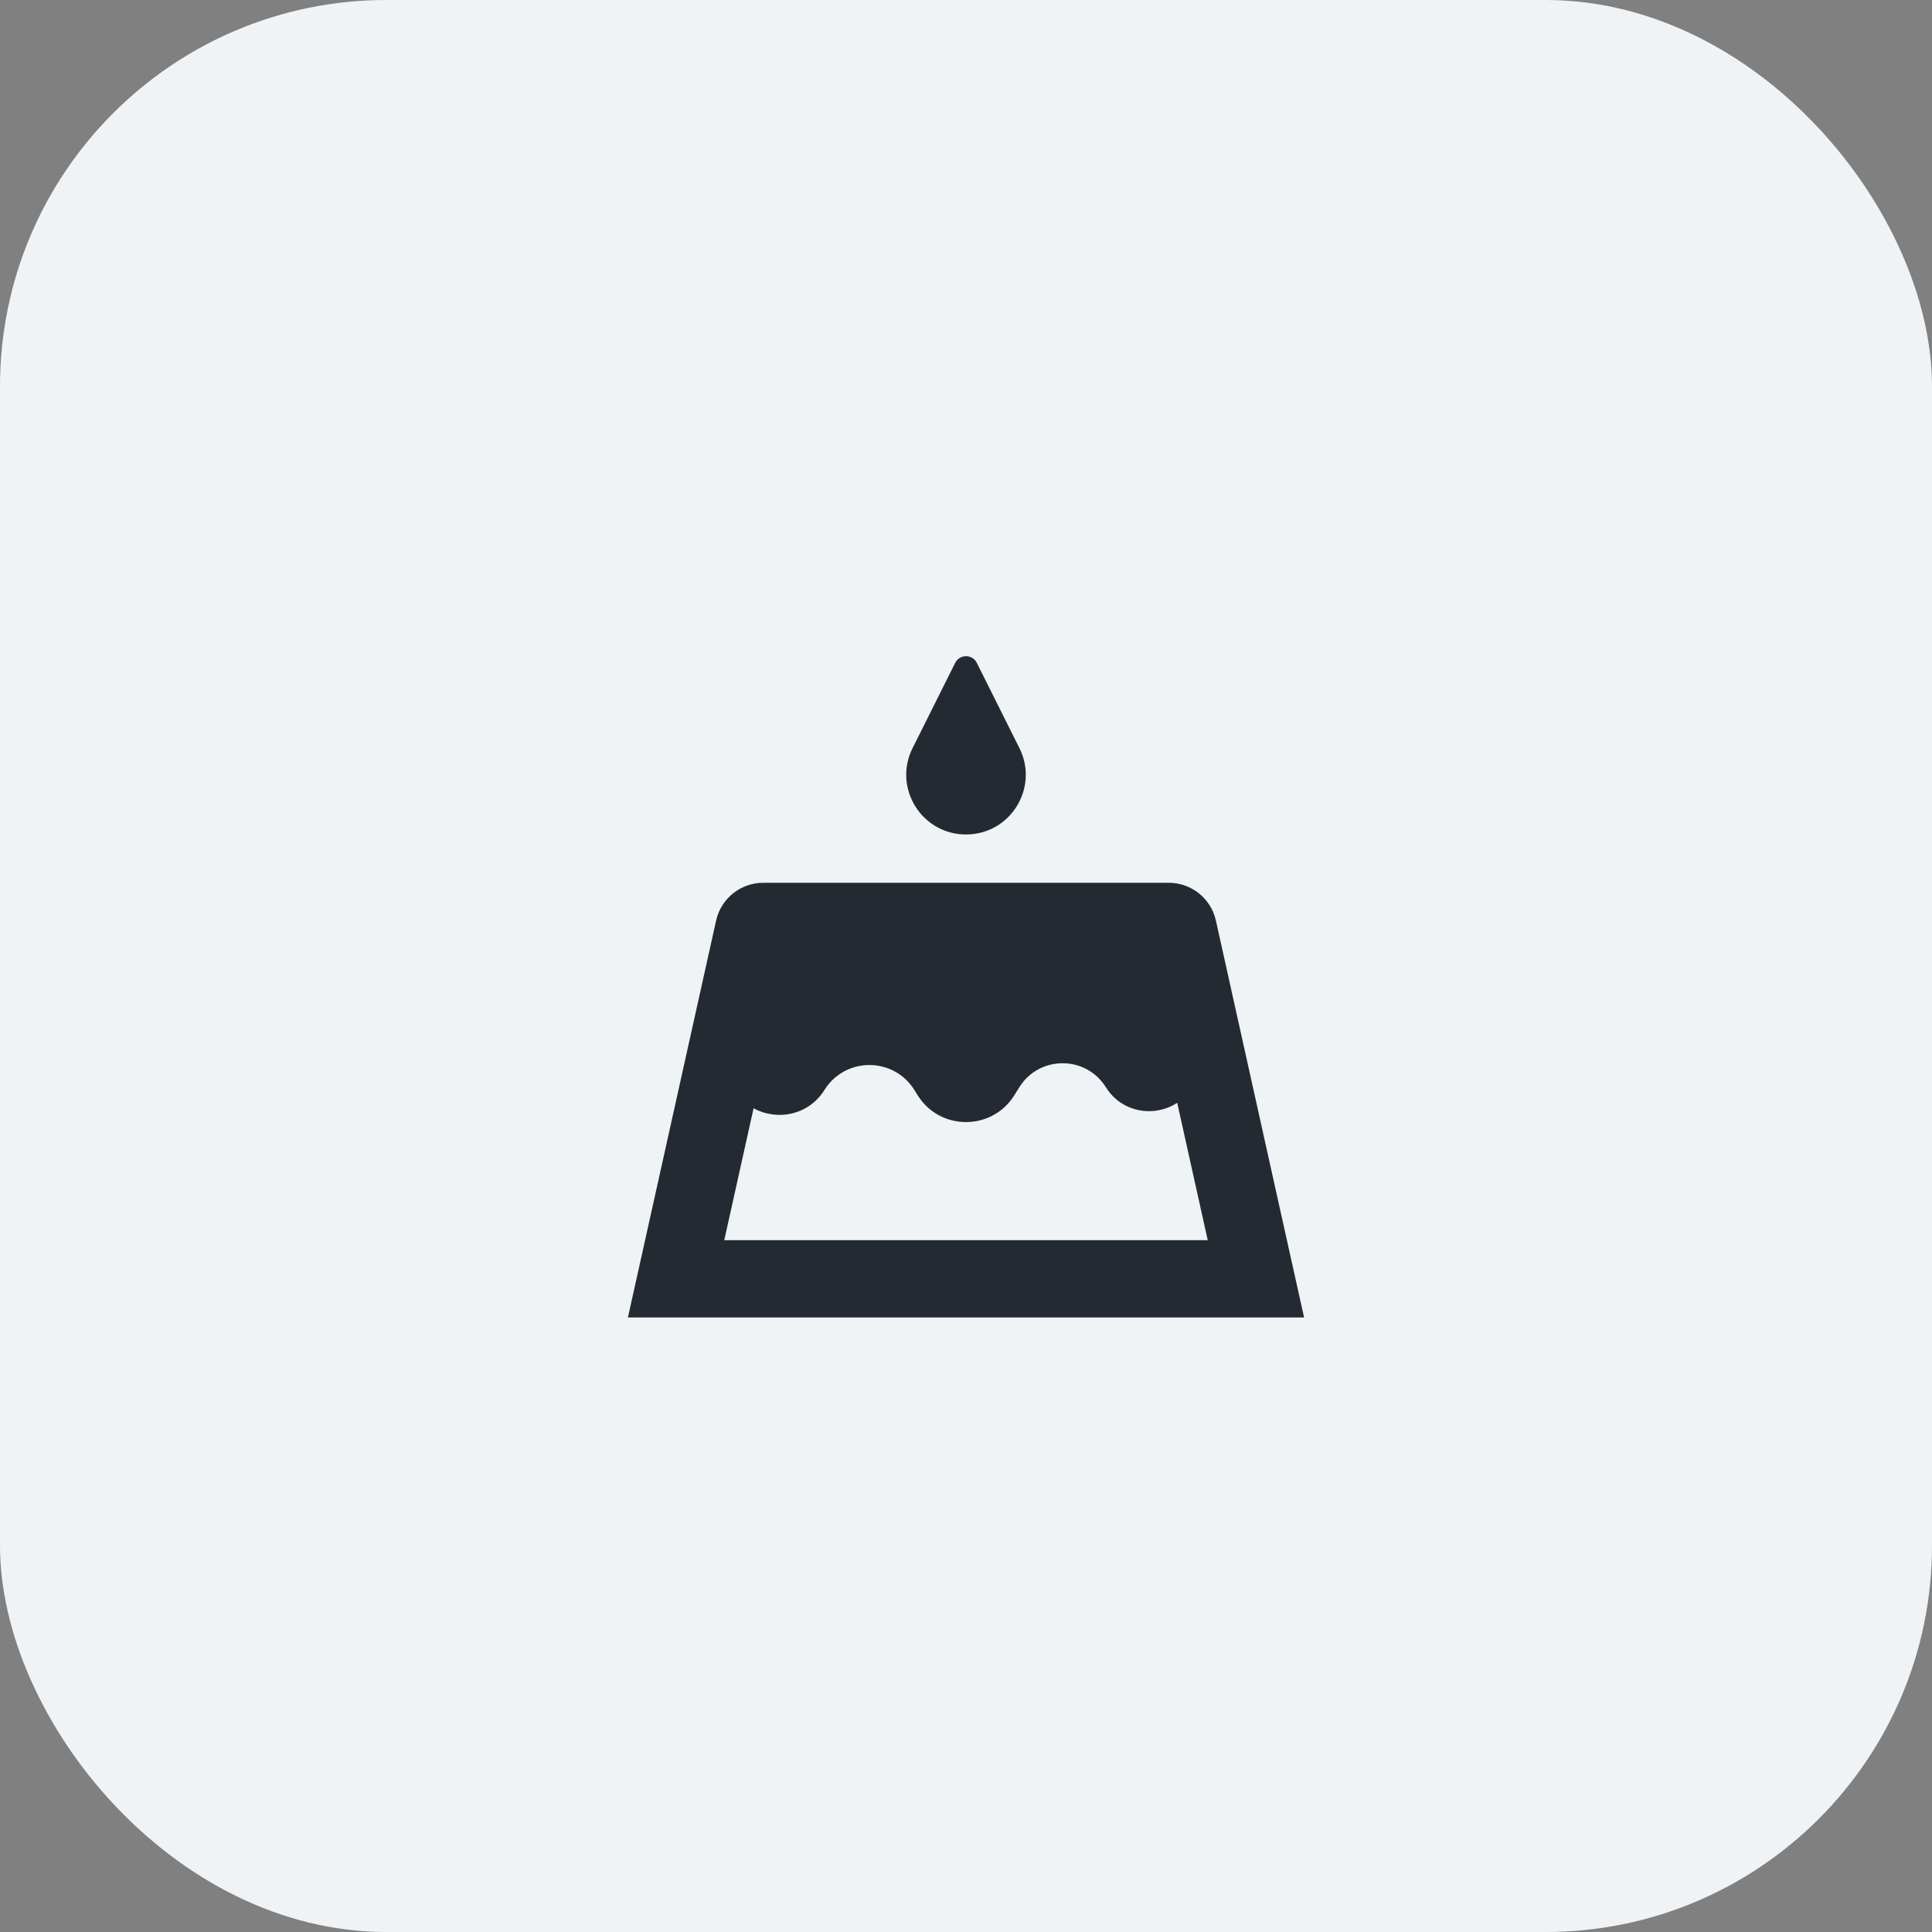 <svg width="40" height="40" viewBox="0 0 40 40" fill="none" xmlns="http://www.w3.org/2000/svg">
<rect x="0" y="0" width="40" height="40" fill="#808080" stroke="none"/>
<rect width="40" height="40" rx="8" fill="#F0F3F5"/>
<path d="M19.776 13.724L19 15.277L18.894 15.488C18.483 16.31 19.081 17.277 20 17.277C20.919 17.277 21.517 16.31 21.106 15.488L21 15.277L20.224 13.724C20.131 13.54 19.869 13.54 19.776 13.724ZM14.995 25.677L15.602 22.945C16.083 23.211 16.739 23.095 17.069 22.567C17.499 21.878 18.501 21.878 18.931 22.567L19 22.677C19.462 23.416 20.538 23.416 21 22.677L21.105 22.509C21.518 21.848 22.482 21.848 22.895 22.509C23.231 23.046 23.908 23.137 24.373 22.832L25.005 25.677H14.995ZM26.644 25.677L25.174 19.06C25.072 18.602 24.666 18.277 24.198 18.277H15.802C15.334 18.277 14.928 18.602 14.826 19.06L13.356 25.677L13 27.277H14.639H25.361H27L26.644 25.677Z" fill="#232A31"/>
</svg>
